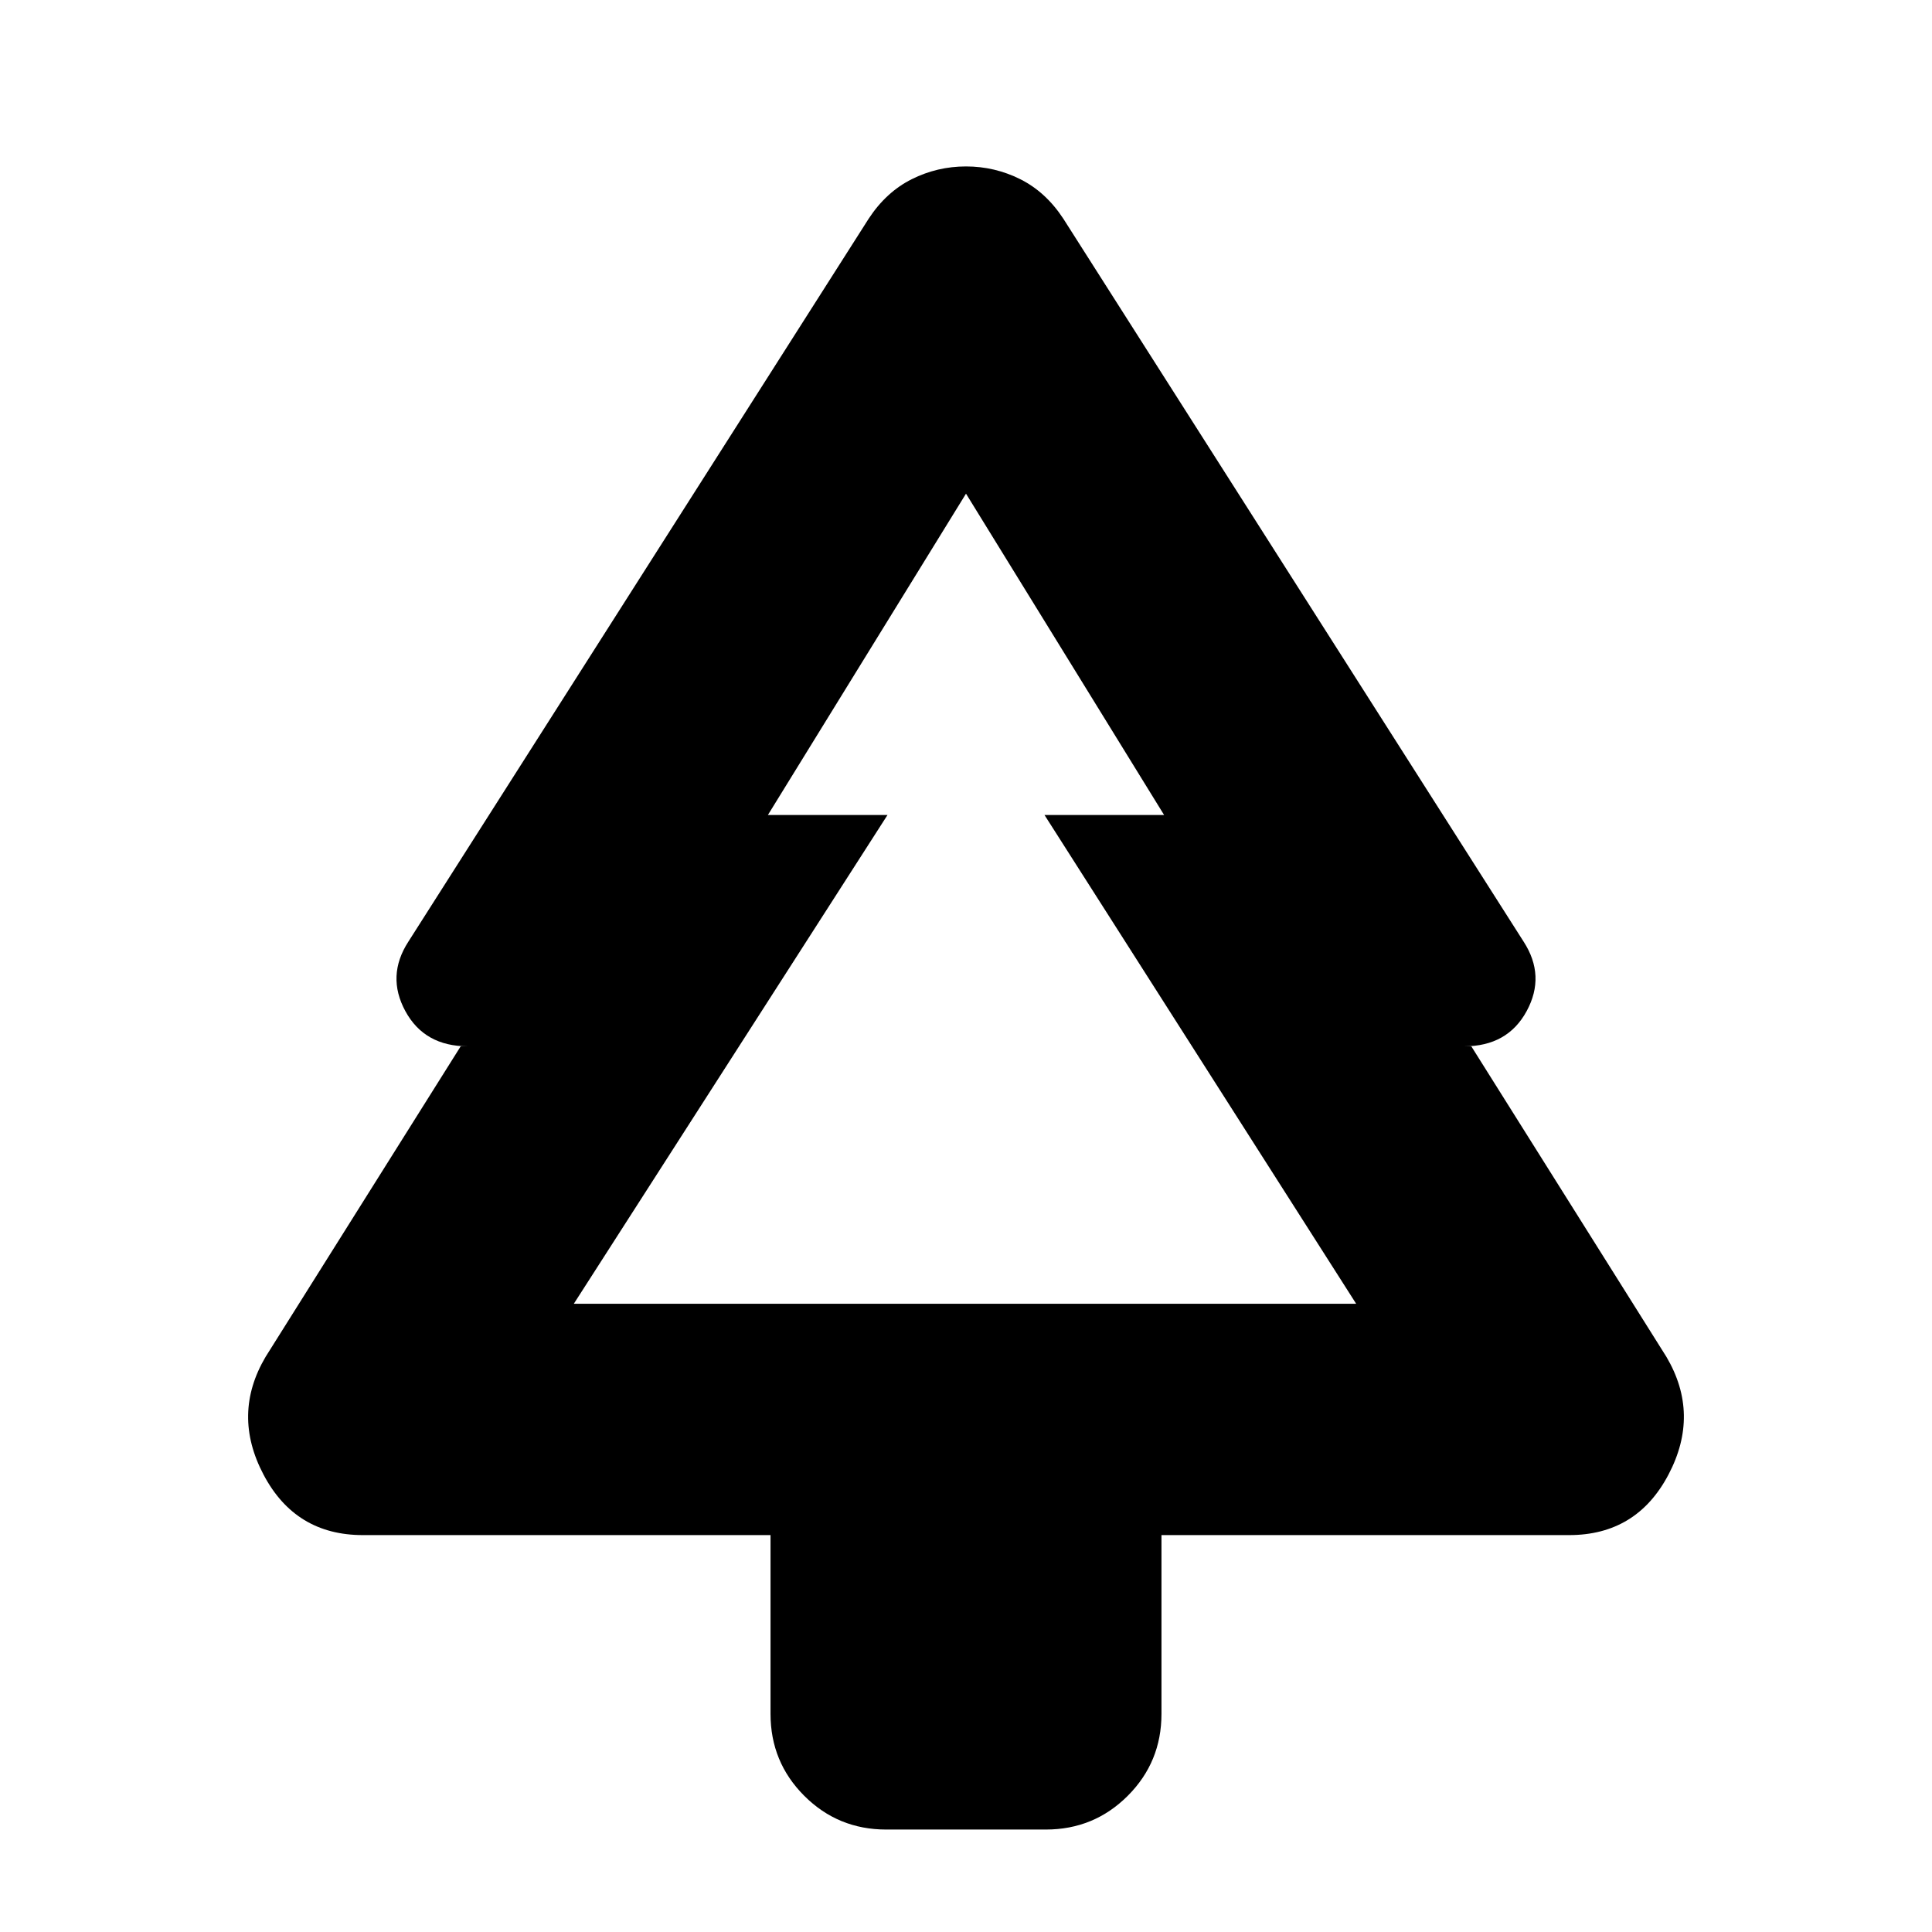 <svg xmlns="http://www.w3.org/2000/svg" height="20" viewBox="0 -960 960 960" width="20"><path d="M382.87-197.22H180.3q-33.52 0-49.34-30.02-15.83-30.02 1-58.54l96.95-154.31h3.57q-21.57 0-31.07-17.5t1.5-34.5l228.74-359.26q8.7-13.26 21.39-19.61 12.7-6.34 26.96-6.34 14.26 0 26.96 6.34 12.69 6.35 21.39 19.61l228.74 359.26q11 17 1.5 34.5t-31.07 17.5h3.57l96.95 154.31q16.83 28.52 1 58.54-15.82 30.02-49.34 30.02H577.13v88.83q0 23.96-16.76 40.72-16.76 16.76-40.72 16.76h-79.3q-23.96 0-40.72-16.76-16.76-16.76-16.76-40.72v-88.83Zm-97.74-114.95H446h-74.43 216.86H514h159.87-388.74Zm0 0h388.74L519-555.04h59.43L480-714.7l-98.43 159.66H441L285.13-312.17Z"/></svg>